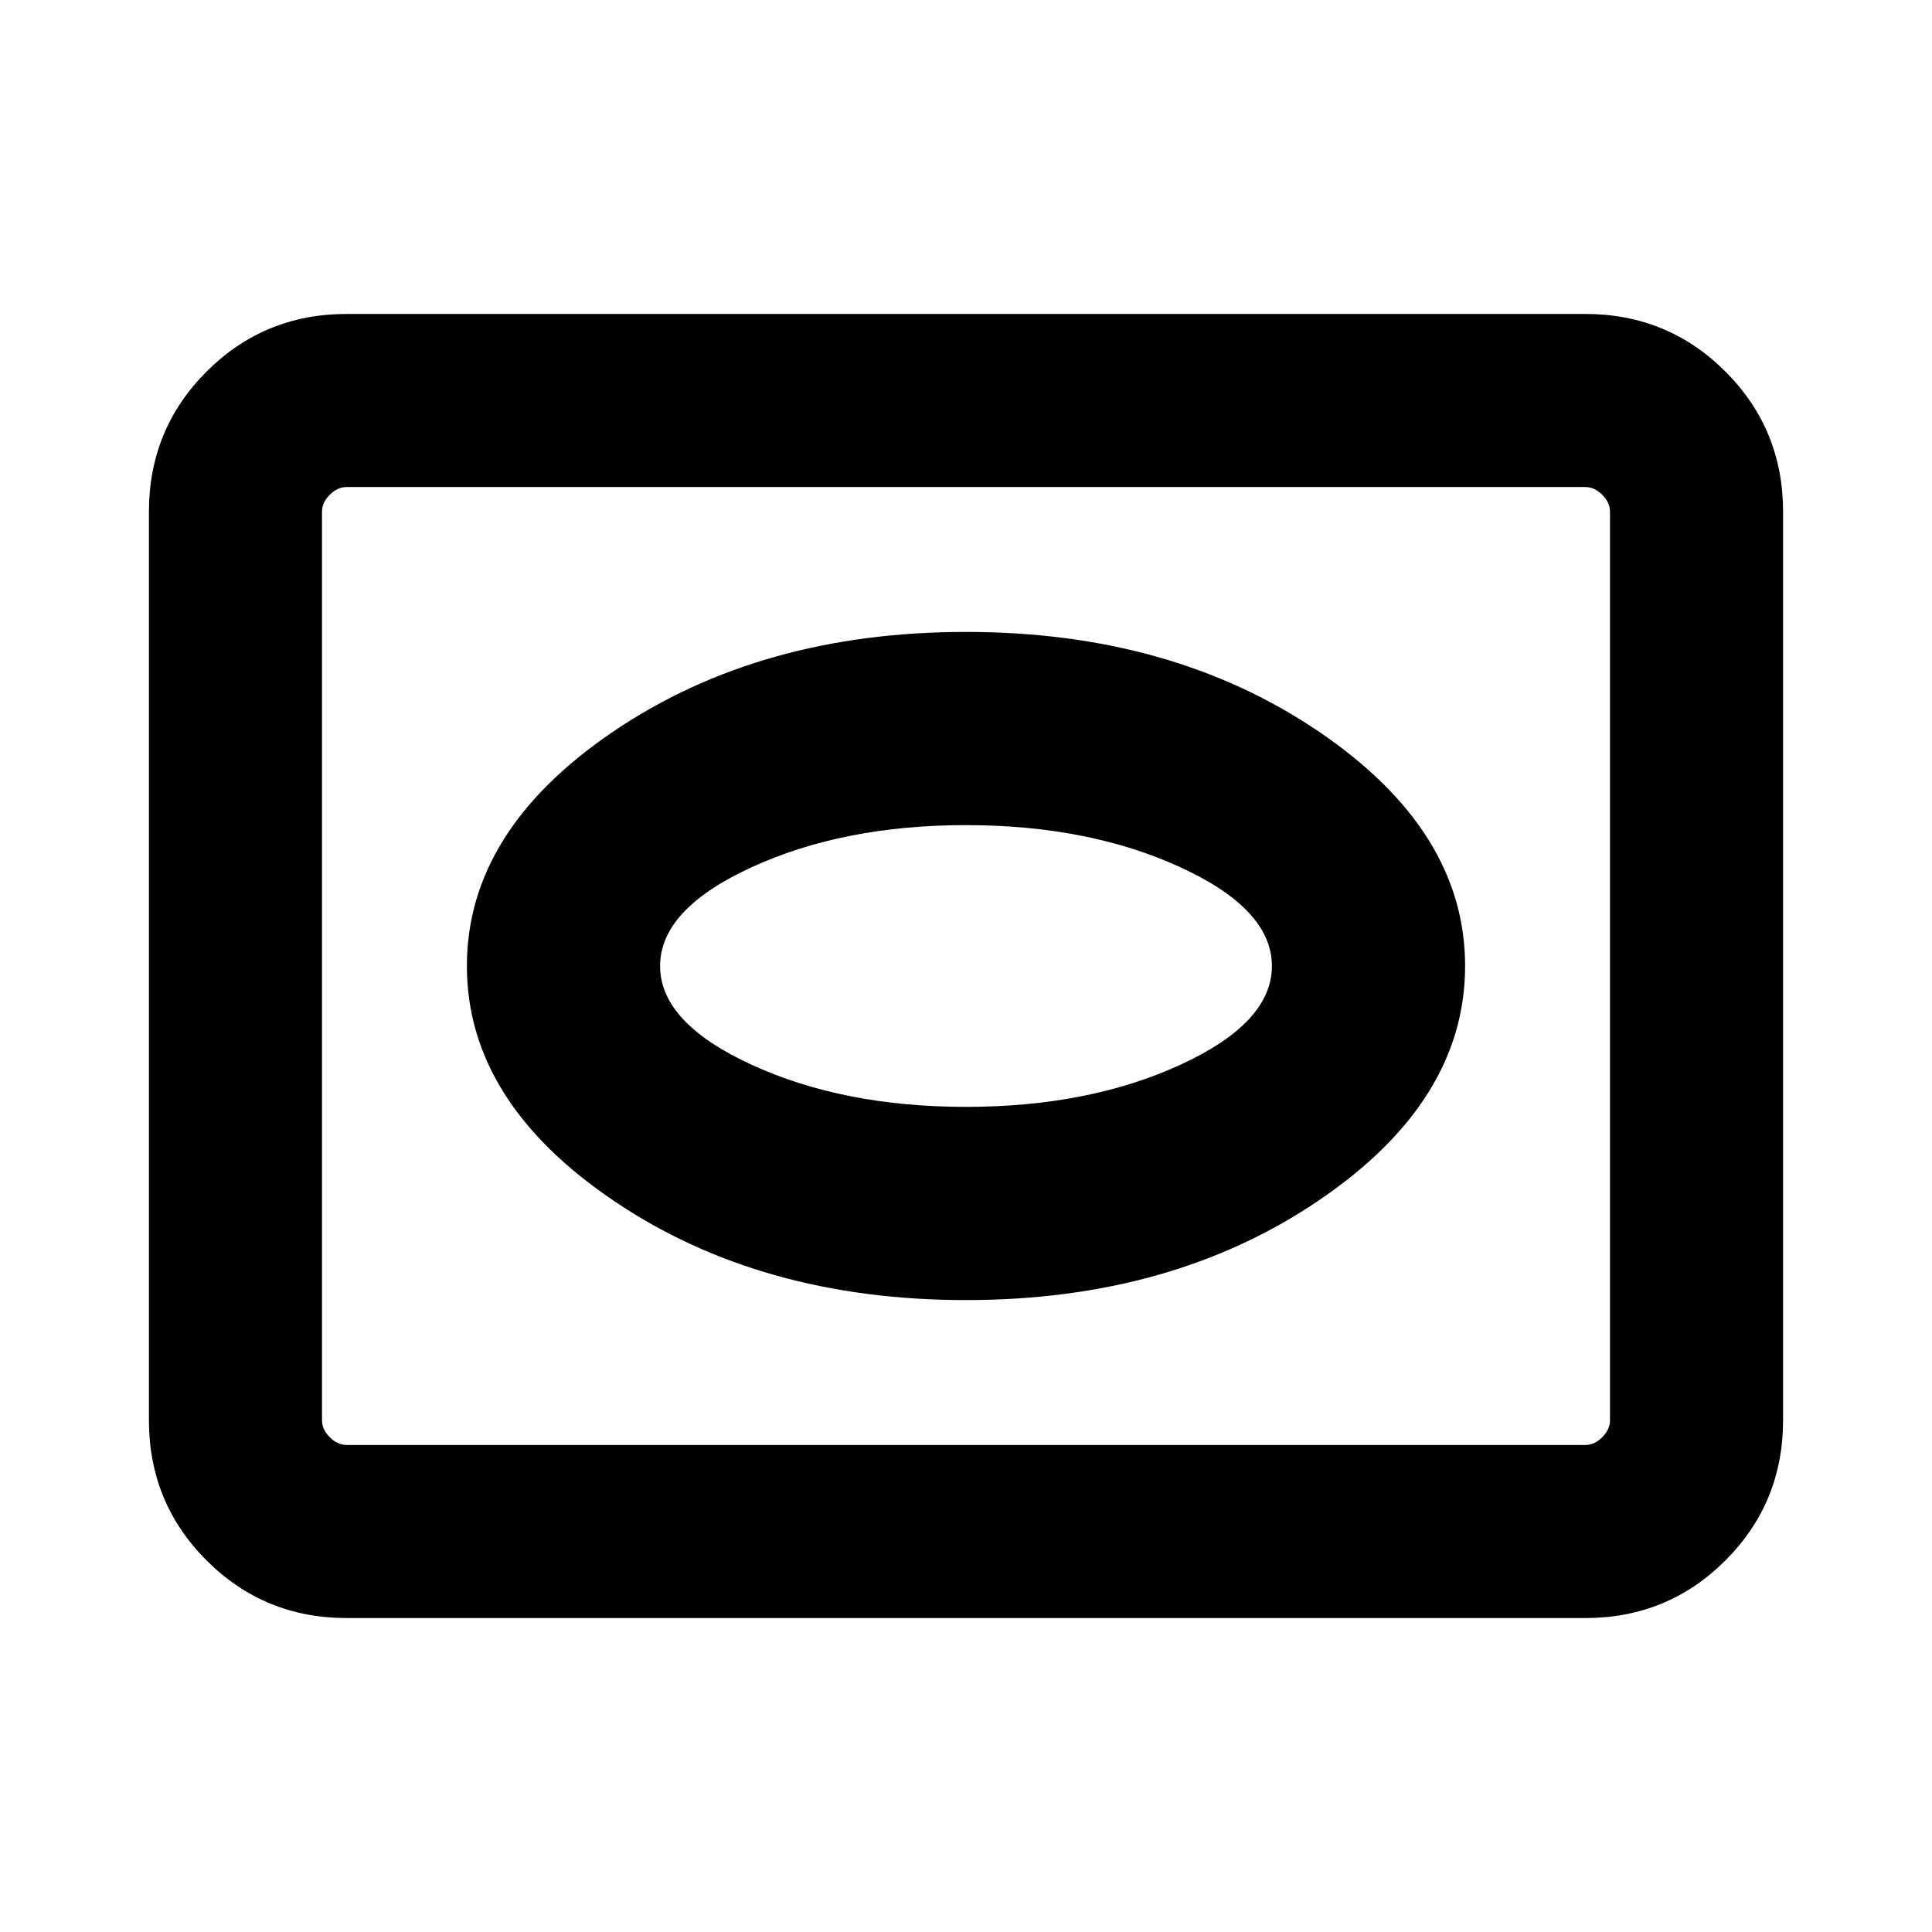 <svg xmlns="http://www.w3.org/2000/svg" height="24" viewBox="0 -960 960 960" width="24"><path d="M172.31-156q-41.03 0-69.67-28.64T74-254.31v-451.38q0-41.03 28.64-69.67T172.31-804h615.38q41.03 0 69.67 28.64T886-705.69v451.38q0 41.03-28.64 69.67T787.69-156H172.31Zm0-86h615.38q4.62 0 8.46-3.85 3.85-3.84 3.85-8.46v-451.38q0-4.62-3.85-8.46-3.84-3.85-8.46-3.85H172.31q-4.62 0-8.46 3.85-3.85 3.84-3.85 8.46v451.38q0 4.62 3.85 8.46 3.84 3.85 8.46 3.85ZM160-242v-476 476Zm320-72q102.15 0 175.08-49.37Q728-412.73 728-480t-72.92-116.63Q582.15-646 480-646t-175.08 49.37Q232-547.27 232-480t72.92 116.63Q377.85-314 480-314Zm0-96q-60.85 0-106.42-20.88Q328-451.77 328-480q0-28.23 45.58-49.12Q419.15-550 480-550t106.42 20.88Q632-508.23 632-480q0 28.23-45.58 49.12Q540.85-410 480-410Z"/></svg>